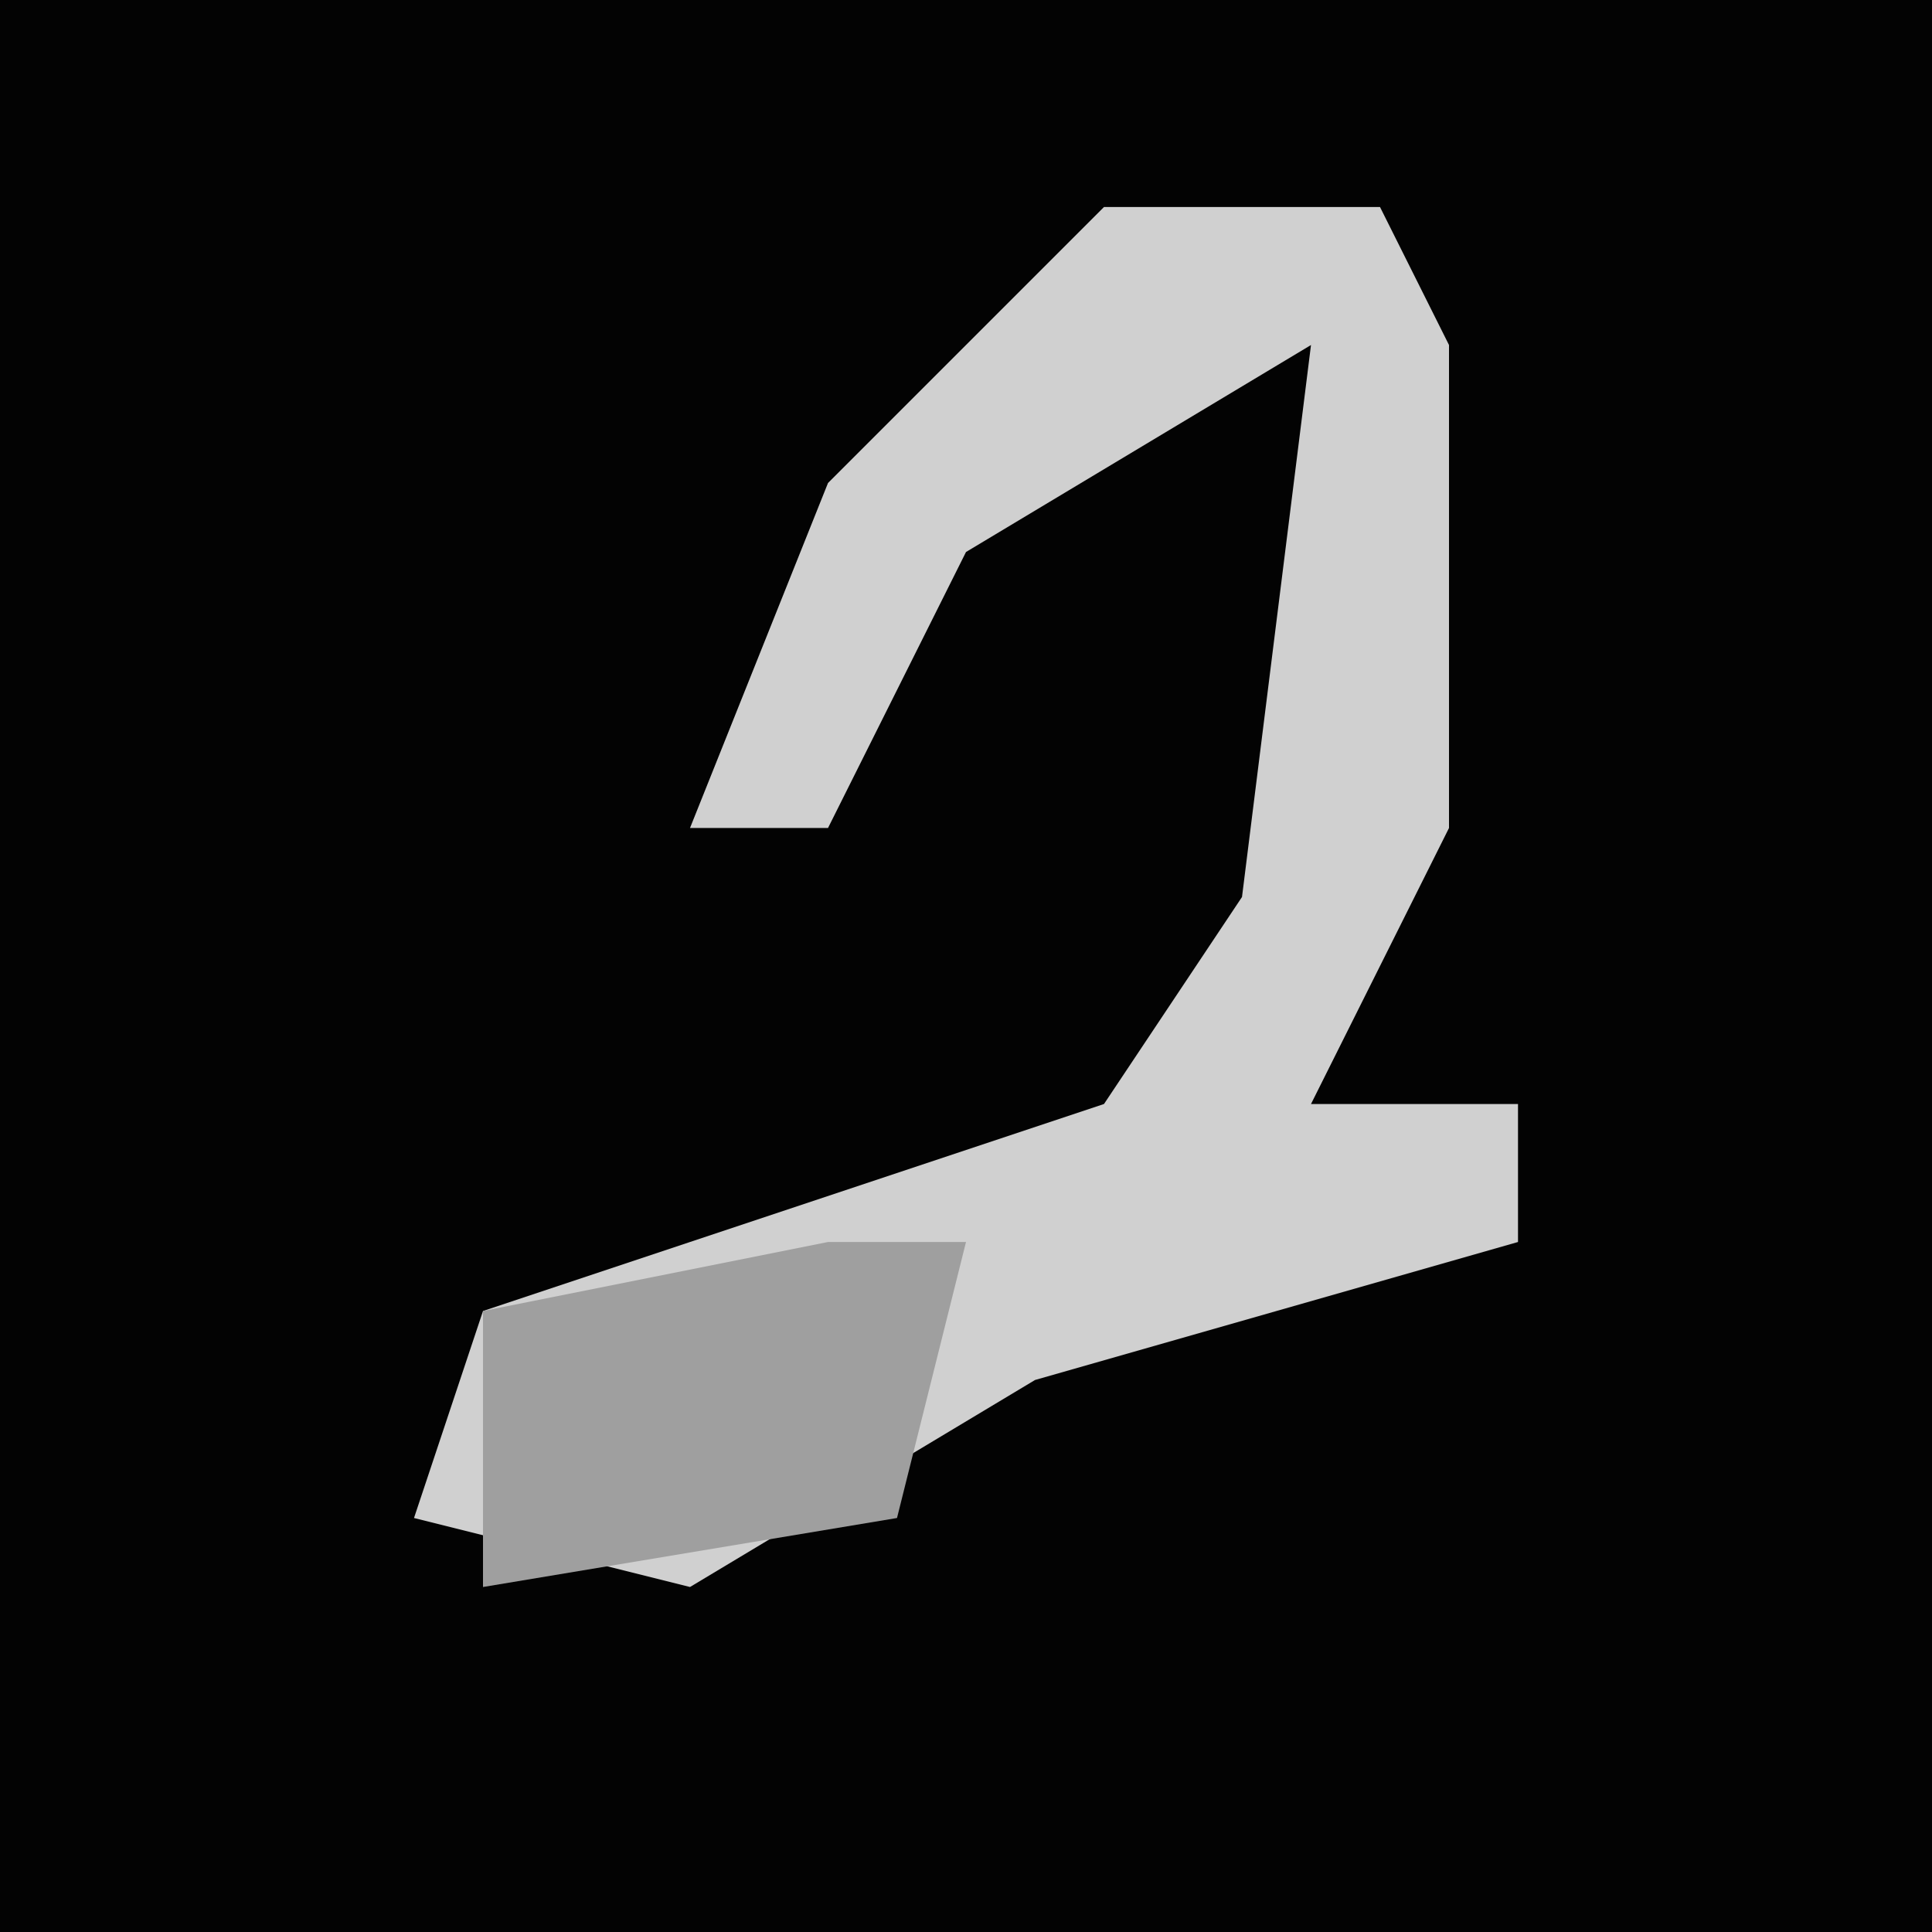 <?xml version="1.0" encoding="UTF-8"?>
<svg version="1.1" xmlns="http://www.w3.org/2000/svg" width="28" height="28">
<path d="M0,0 L28,0 L28,28 L0,28 Z " fill="#030303" transform="translate(0,0)"/>
<path d="M0,0 L4,0 L5,2 L5,9 L3,13 L6,13 L6,15 L-1,17 L-6,20 L-10,19 L-9,16 L0,13 L2,10 L3,2 L-2,5 L-4,9 L-6,9 L-4,4 Z " fill="#D0D0D0" transform="translate(16,3)"/>
<path d="M0,0 L2,0 L1,4 L-5,5 L-5,1 Z " fill="#9F9F9F" transform="translate(12,18)"/>
</svg>
